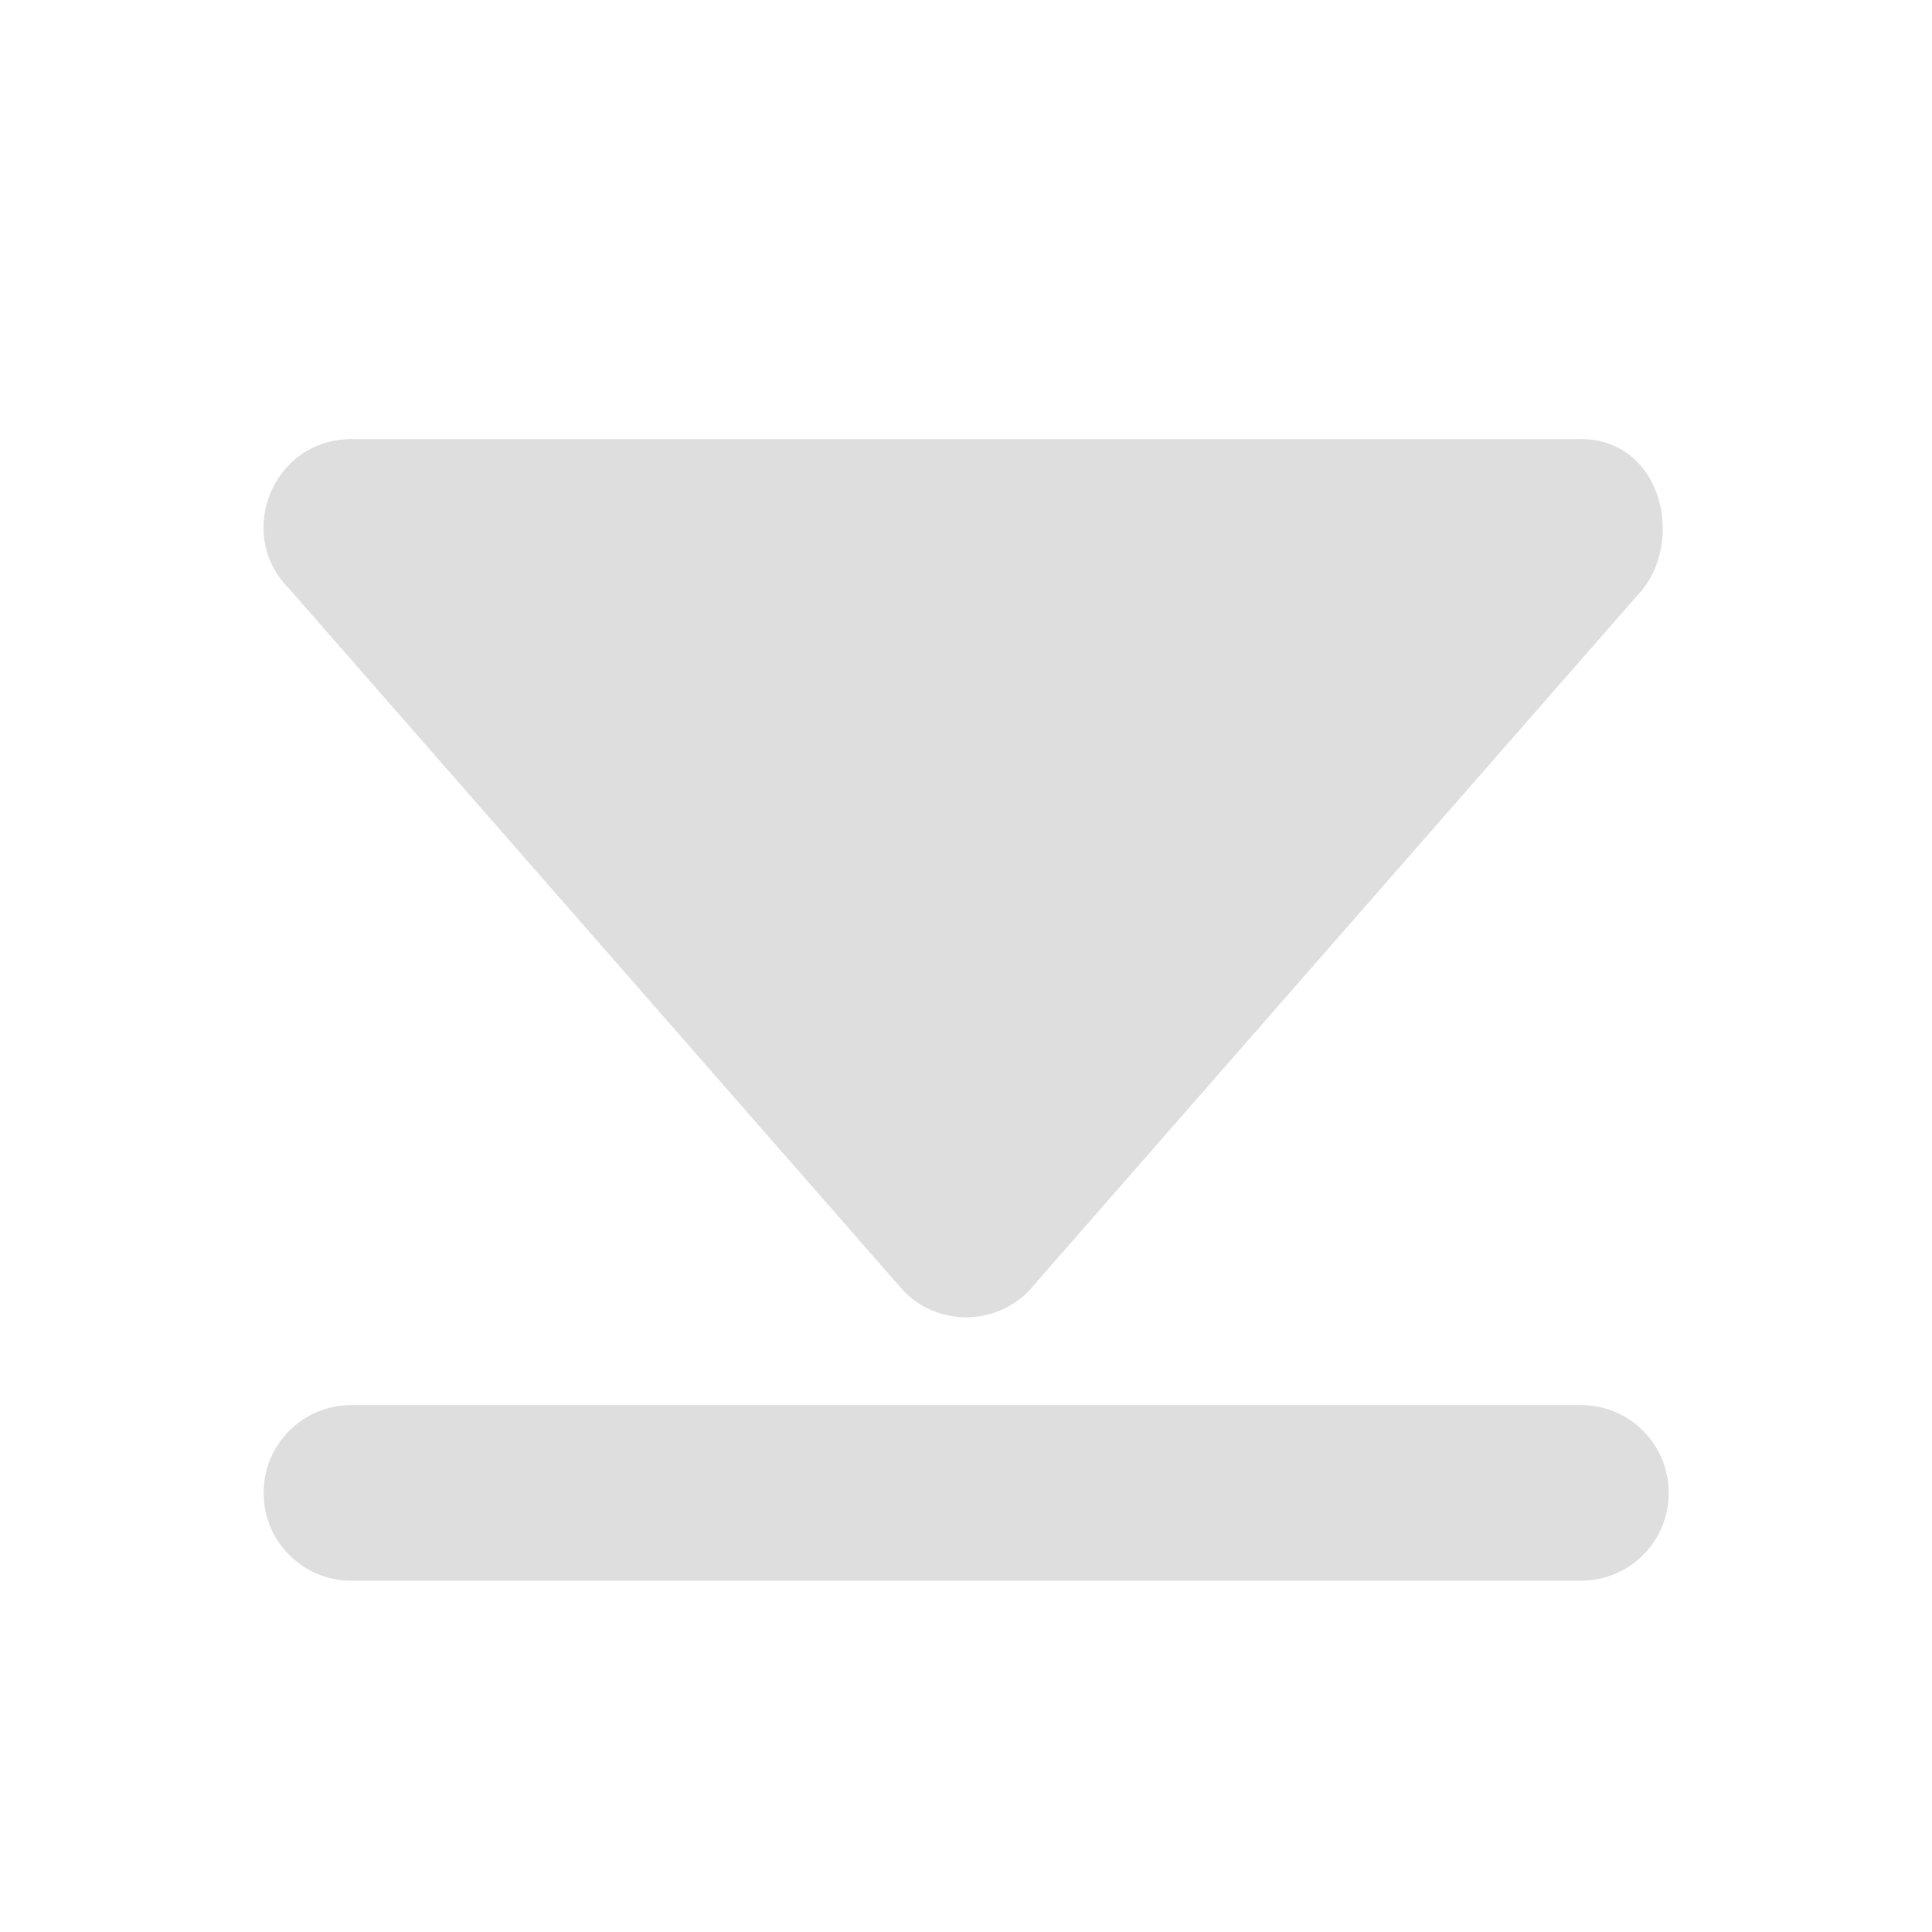 <?xml version="1.0" encoding="UTF-8" standalone="no"?>
<svg
   width="22"
   height="22"
   enable-background="new"
   version="1.1"
   id="svg4"
   sodipodi:docname="media-mount.svg"
   inkscape:version="1.1.1 (3bf5ae0d25, 2021-09-20, custom)"
   xmlns:inkscape="http://www.inkscape.org/namespaces/inkscape"
   xmlns:sodipodi="http://sodipodi.sourceforge.net/DTD/sodipodi-0.dtd"
   xmlns="http://www.w3.org/2000/svg"
   xmlns:svg="http://www.w3.org/2000/svg">
  <defs
     id="defs8" />
  <sodipodi:namedview
     id="namedview6"
     pagecolor="#ffffff"
     bordercolor="#666666"
     borderopacity="1.0"
     inkscape:pageshadow="2"
     inkscape:pageopacity="0.0"
     inkscape:pagecheckerboard="0"
     showgrid="false"
     inkscape:zoom="22.627417"
     inkscape:cx="6.9826795"
     inkscape:cy="12.750019"
     inkscape:window-width="1920"
     inkscape:window-height="996"
     inkscape:window-x="0"
     inkscape:window-y="0"
     inkscape:window-maximized="1"
     inkscape:current-layer="svg4"
     showguides="false" />
  <path
     id="path1402"
     style="color:#000000;fill:#dedede;stroke:none;stroke-width:2;stroke-linecap:round;stroke-linejoin:round;-inkscape-stroke:none"
     d="M 4.002 5 C 3.111 5 2.665 6.077 3.295 6.707 L 10.295 14.707 C 10.444 14.857 10.637 14.955 10.846 14.988 C 11.162 15.038 11.483 14.934 11.709 14.707 L 18.709 6.707 C 19.183 6.096 18.893 5 18.002 5 L 4.002 5 z M 4.002 16 C 3.448 16 3.002 16.446 3.002 17 C 3.002 17.554 3.448 18 4.002 18 L 18.002 18 C 18.556 18 19.002 17.554 19.002 17 C 19.002 16.446 18.556 16 18.002 16 L 4.002 16 z " />
</svg>
